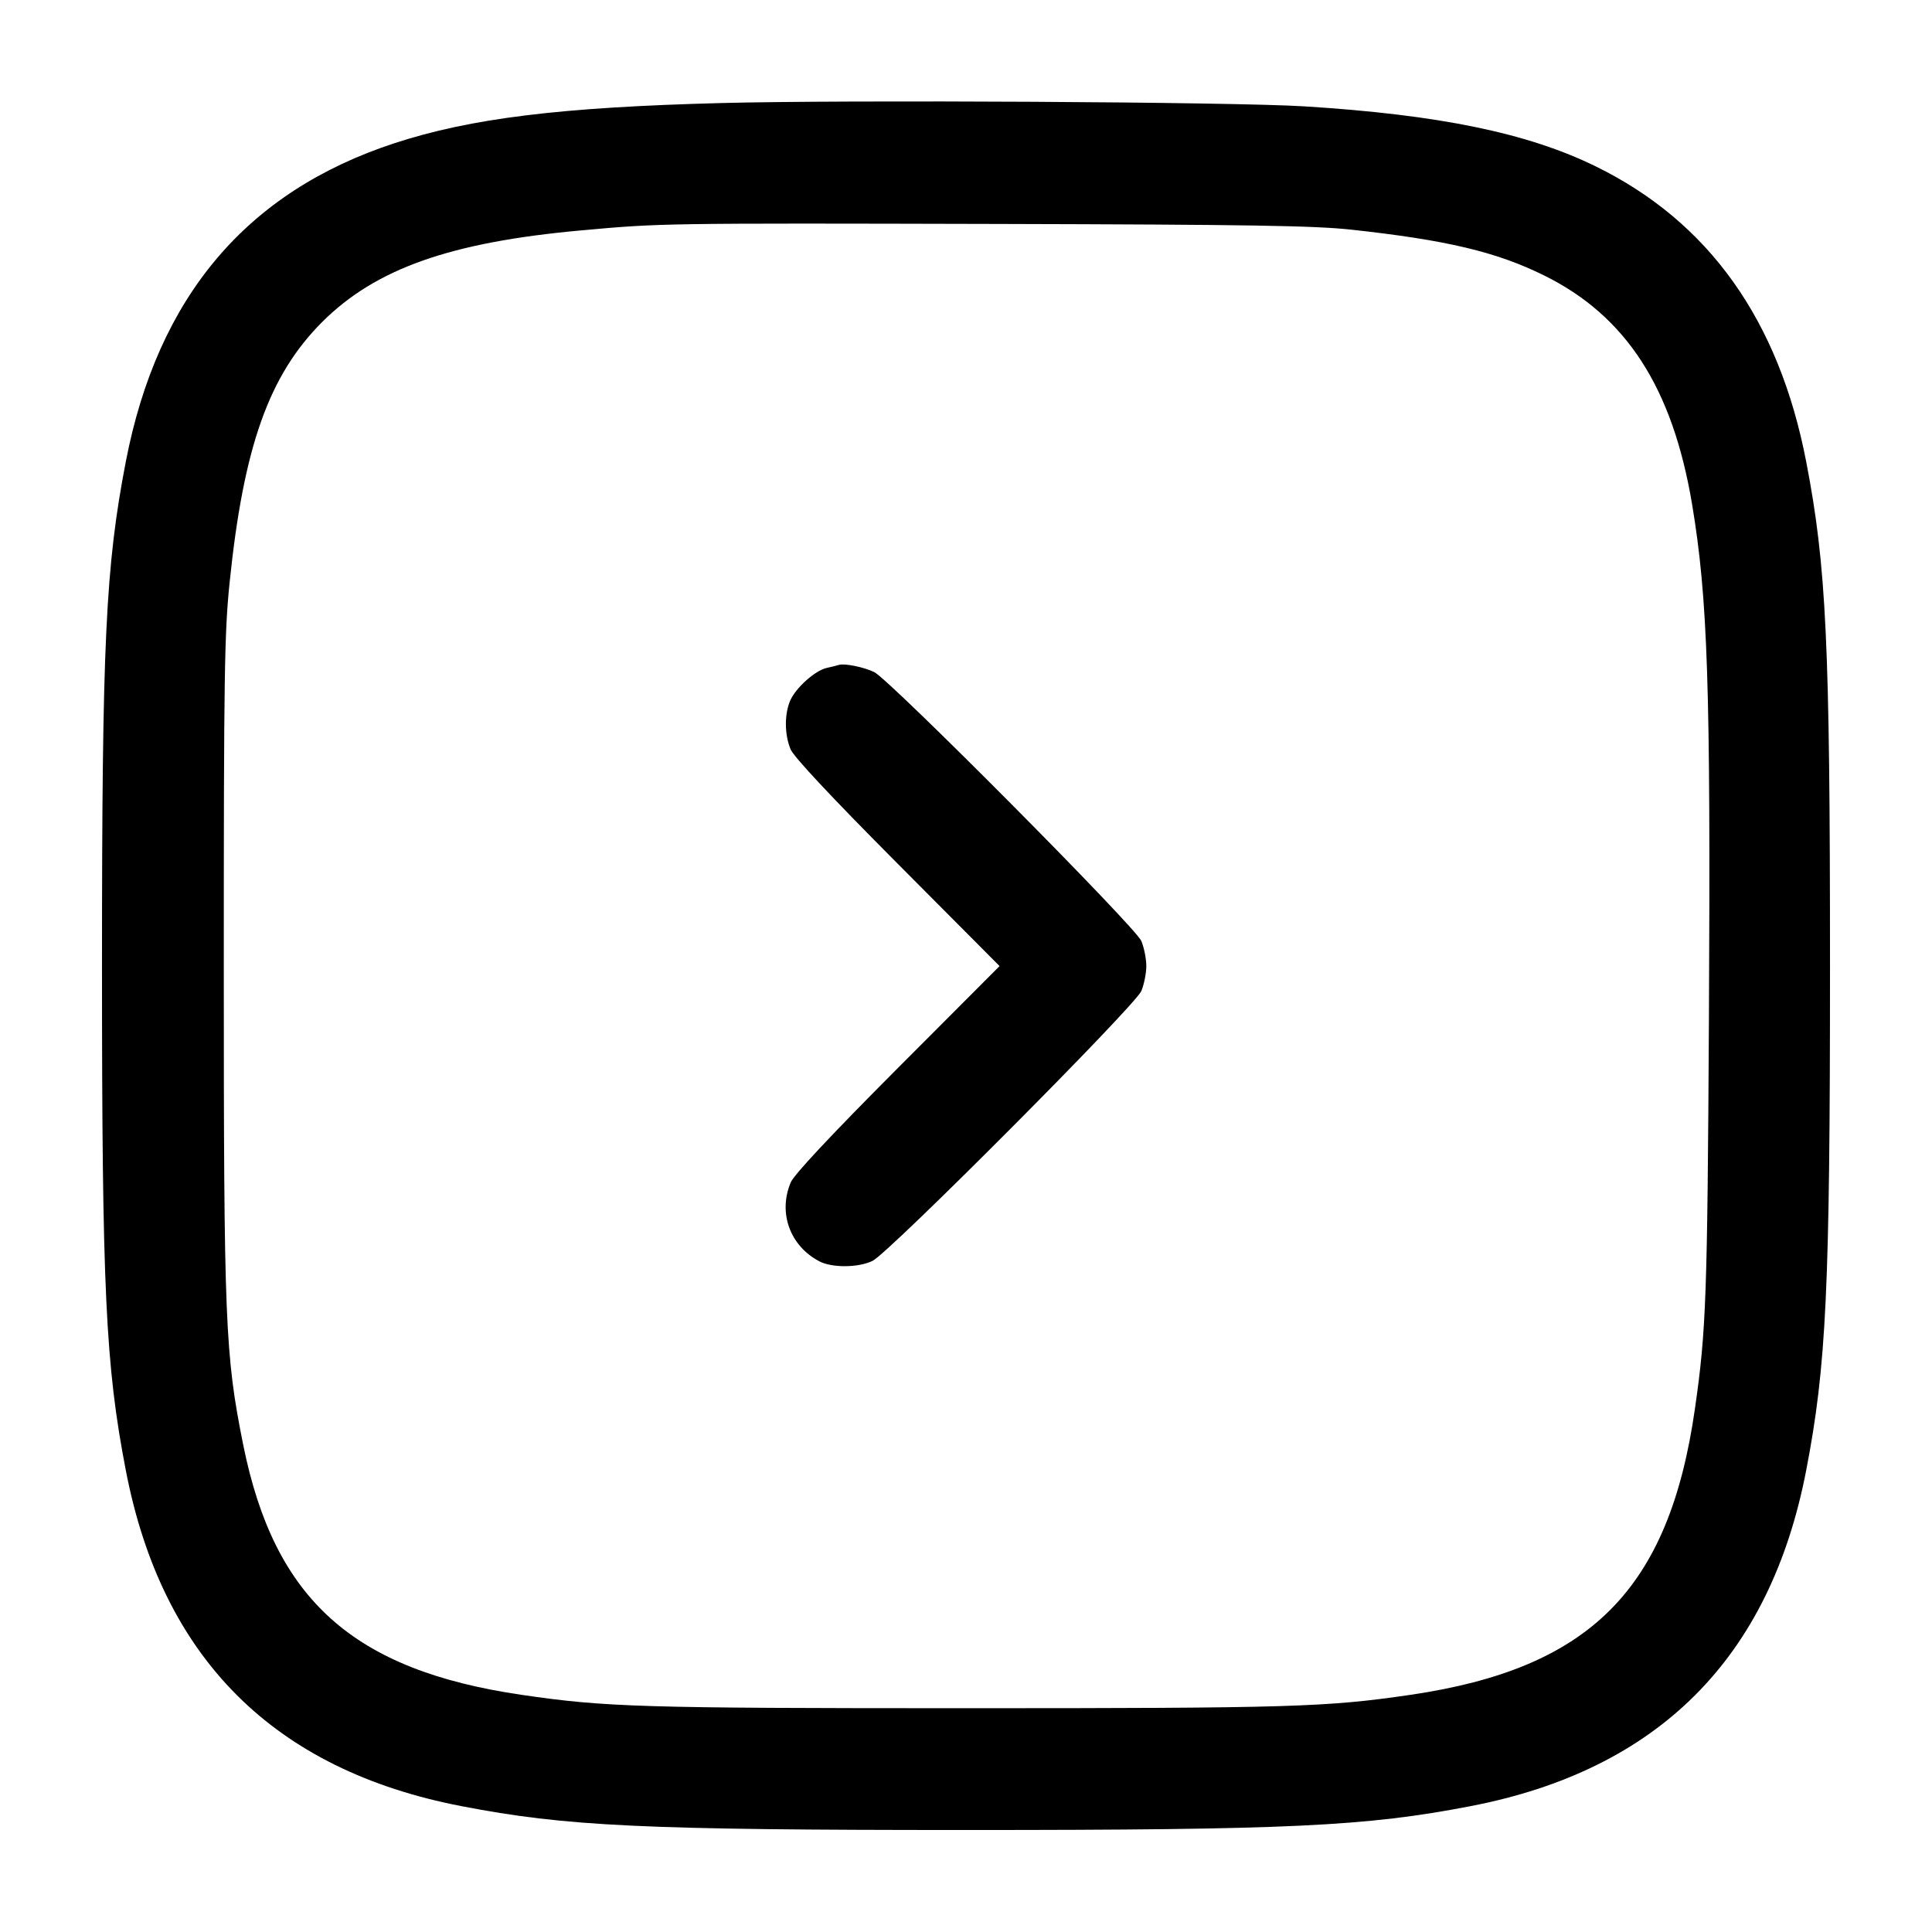 <svg width="24" height="24" viewBox="0 0 24 24" fill="none" xmlns="http://www.w3.org/2000/svg"><path d="M8.960 1.280 C 6.960 1.332,5.848 1.469,4.900 1.779 C 3.060 2.382,1.958 3.688,1.563 5.734 C 1.311 7.042,1.267 7.973,1.267 12.000 C 1.267 16.027,1.311 16.958,1.563 18.266 C 2.013 20.599,3.401 21.987,5.734 22.437 C 7.034 22.688,7.987 22.733,12.000 22.733 C 16.013 22.733,16.966 22.688,18.266 22.437 C 20.599 21.987,21.987 20.599,22.437 18.266 C 22.688 16.966,22.733 16.013,22.733 12.000 C 22.733 7.987,22.688 7.034,22.437 5.734 C 22.098 3.977,21.228 2.756,19.825 2.068 C 18.978 1.652,17.875 1.425,16.200 1.321 C 15.315 1.266,10.534 1.239,8.960 1.280 M16.787 2.853 C 17.971 2.982,18.589 3.129,19.180 3.421 C 20.200 3.924,20.776 4.815,21.019 6.260 C 21.215 7.435,21.251 8.515,21.229 12.620 C 21.210 16.115,21.195 16.526,21.055 17.500 C 20.734 19.744,19.757 20.726,17.520 21.054 C 16.474 21.207,16.036 21.220,12.000 21.220 C 7.964 21.220,7.526 21.207,6.480 21.054 C 4.384 20.747,3.408 19.870,3.021 17.947 C 2.796 16.826,2.780 16.428,2.780 12.000 C 2.780 8.382,2.788 7.864,2.852 7.240 C 3.025 5.550,3.340 4.663,4.001 4.001 C 4.665 3.338,5.593 3.009,7.220 2.862 C 8.207 2.772,8.227 2.772,12.400 2.782 C 15.524 2.790,16.323 2.803,16.787 2.853 M10.420 8.260 C 10.398 8.267,10.331 8.284,10.271 8.297 C 10.124 8.329,9.881 8.548,9.814 8.708 C 9.743 8.879,9.746 9.128,9.821 9.308 C 9.861 9.403,10.325 9.899,11.149 10.727 L 12.417 12.001 11.150 13.271 C 10.314 14.110,9.863 14.592,9.822 14.690 C 9.664 15.068,9.814 15.478,10.179 15.669 C 10.338 15.752,10.668 15.748,10.841 15.662 C 11.051 15.556,14.102 12.493,14.178 12.311 C 14.212 12.229,14.240 12.089,14.240 12.000 C 14.240 11.911,14.212 11.771,14.178 11.689 C 14.105 11.515,11.054 8.444,10.860 8.349 C 10.733 8.287,10.488 8.237,10.420 8.260 " stroke="none" fill-rule="evenodd" fill="black"></path></svg>